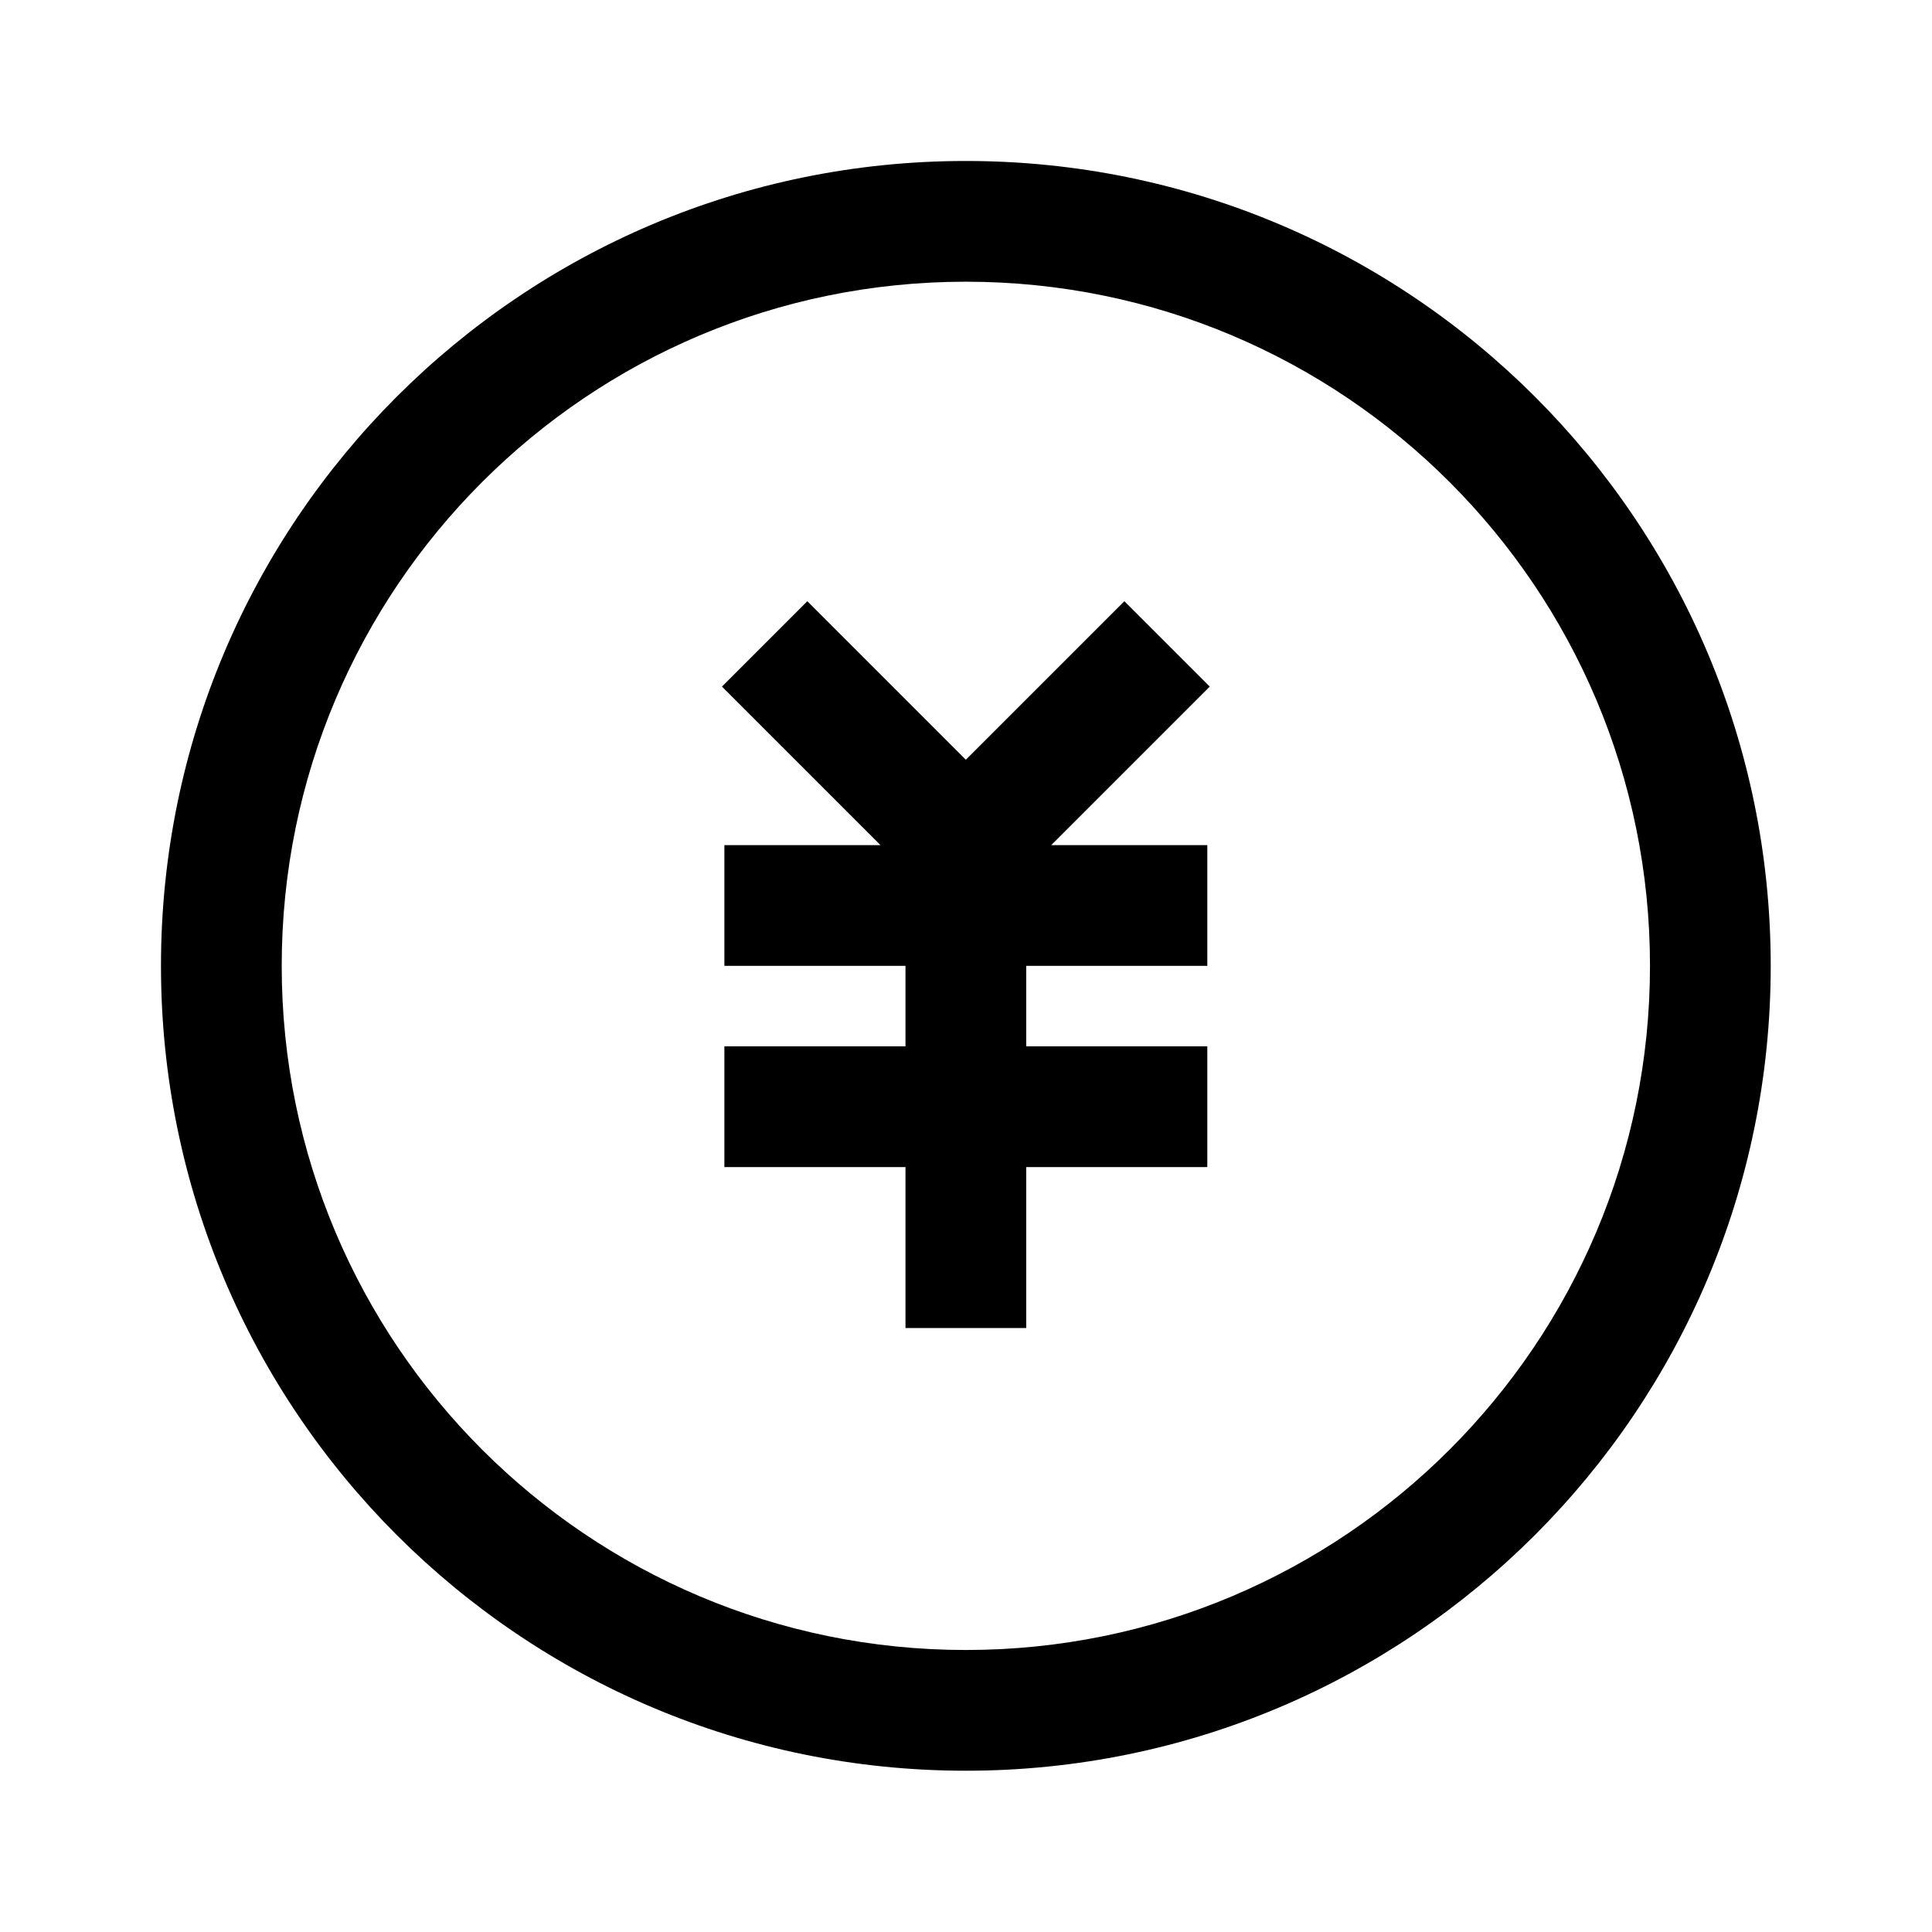 <?xml version="1.0" standalone="no"?><!DOCTYPE svg PUBLIC "-//W3C//DTD SVG 1.1//EN" "http://www.w3.org/Graphics/SVG/1.1/DTD/svg11.dtd"><svg t="1758814110090" class="icon" viewBox="0 0 1024 1024" version="1.1" xmlns="http://www.w3.org/2000/svg" p-id="50680" xmlns:xlink="http://www.w3.org/1999/xlink" width="200" height="200"><path d="M479.925 554.58v-42.66H383.94v-63.99h82.732l-84.026-84.026 45.248-45.248 84.026 84.026 84.026-84.026 45.248 45.248-84.026 84.026H639.9v63.99h-95.985v42.66H639.9v63.99h-95.985v85.32h-63.99v-85.32H383.94v-63.99h95.985zM511.92 85.32c235.605 0 426.6 190.995 426.6 426.6 0 235.605-190.995 426.6-426.6 426.6-235.605 0-426.6-190.995-426.6-426.6 0-235.605 190.995-426.6 426.6-426.6z m0 63.99c-200.264 0-362.61 162.346-362.61 362.61s162.346 362.61 362.61 362.61 362.61-162.346 362.61-362.61-162.346-362.61-362.61-362.61z" fill="#000000" p-id="50681"></path></svg>